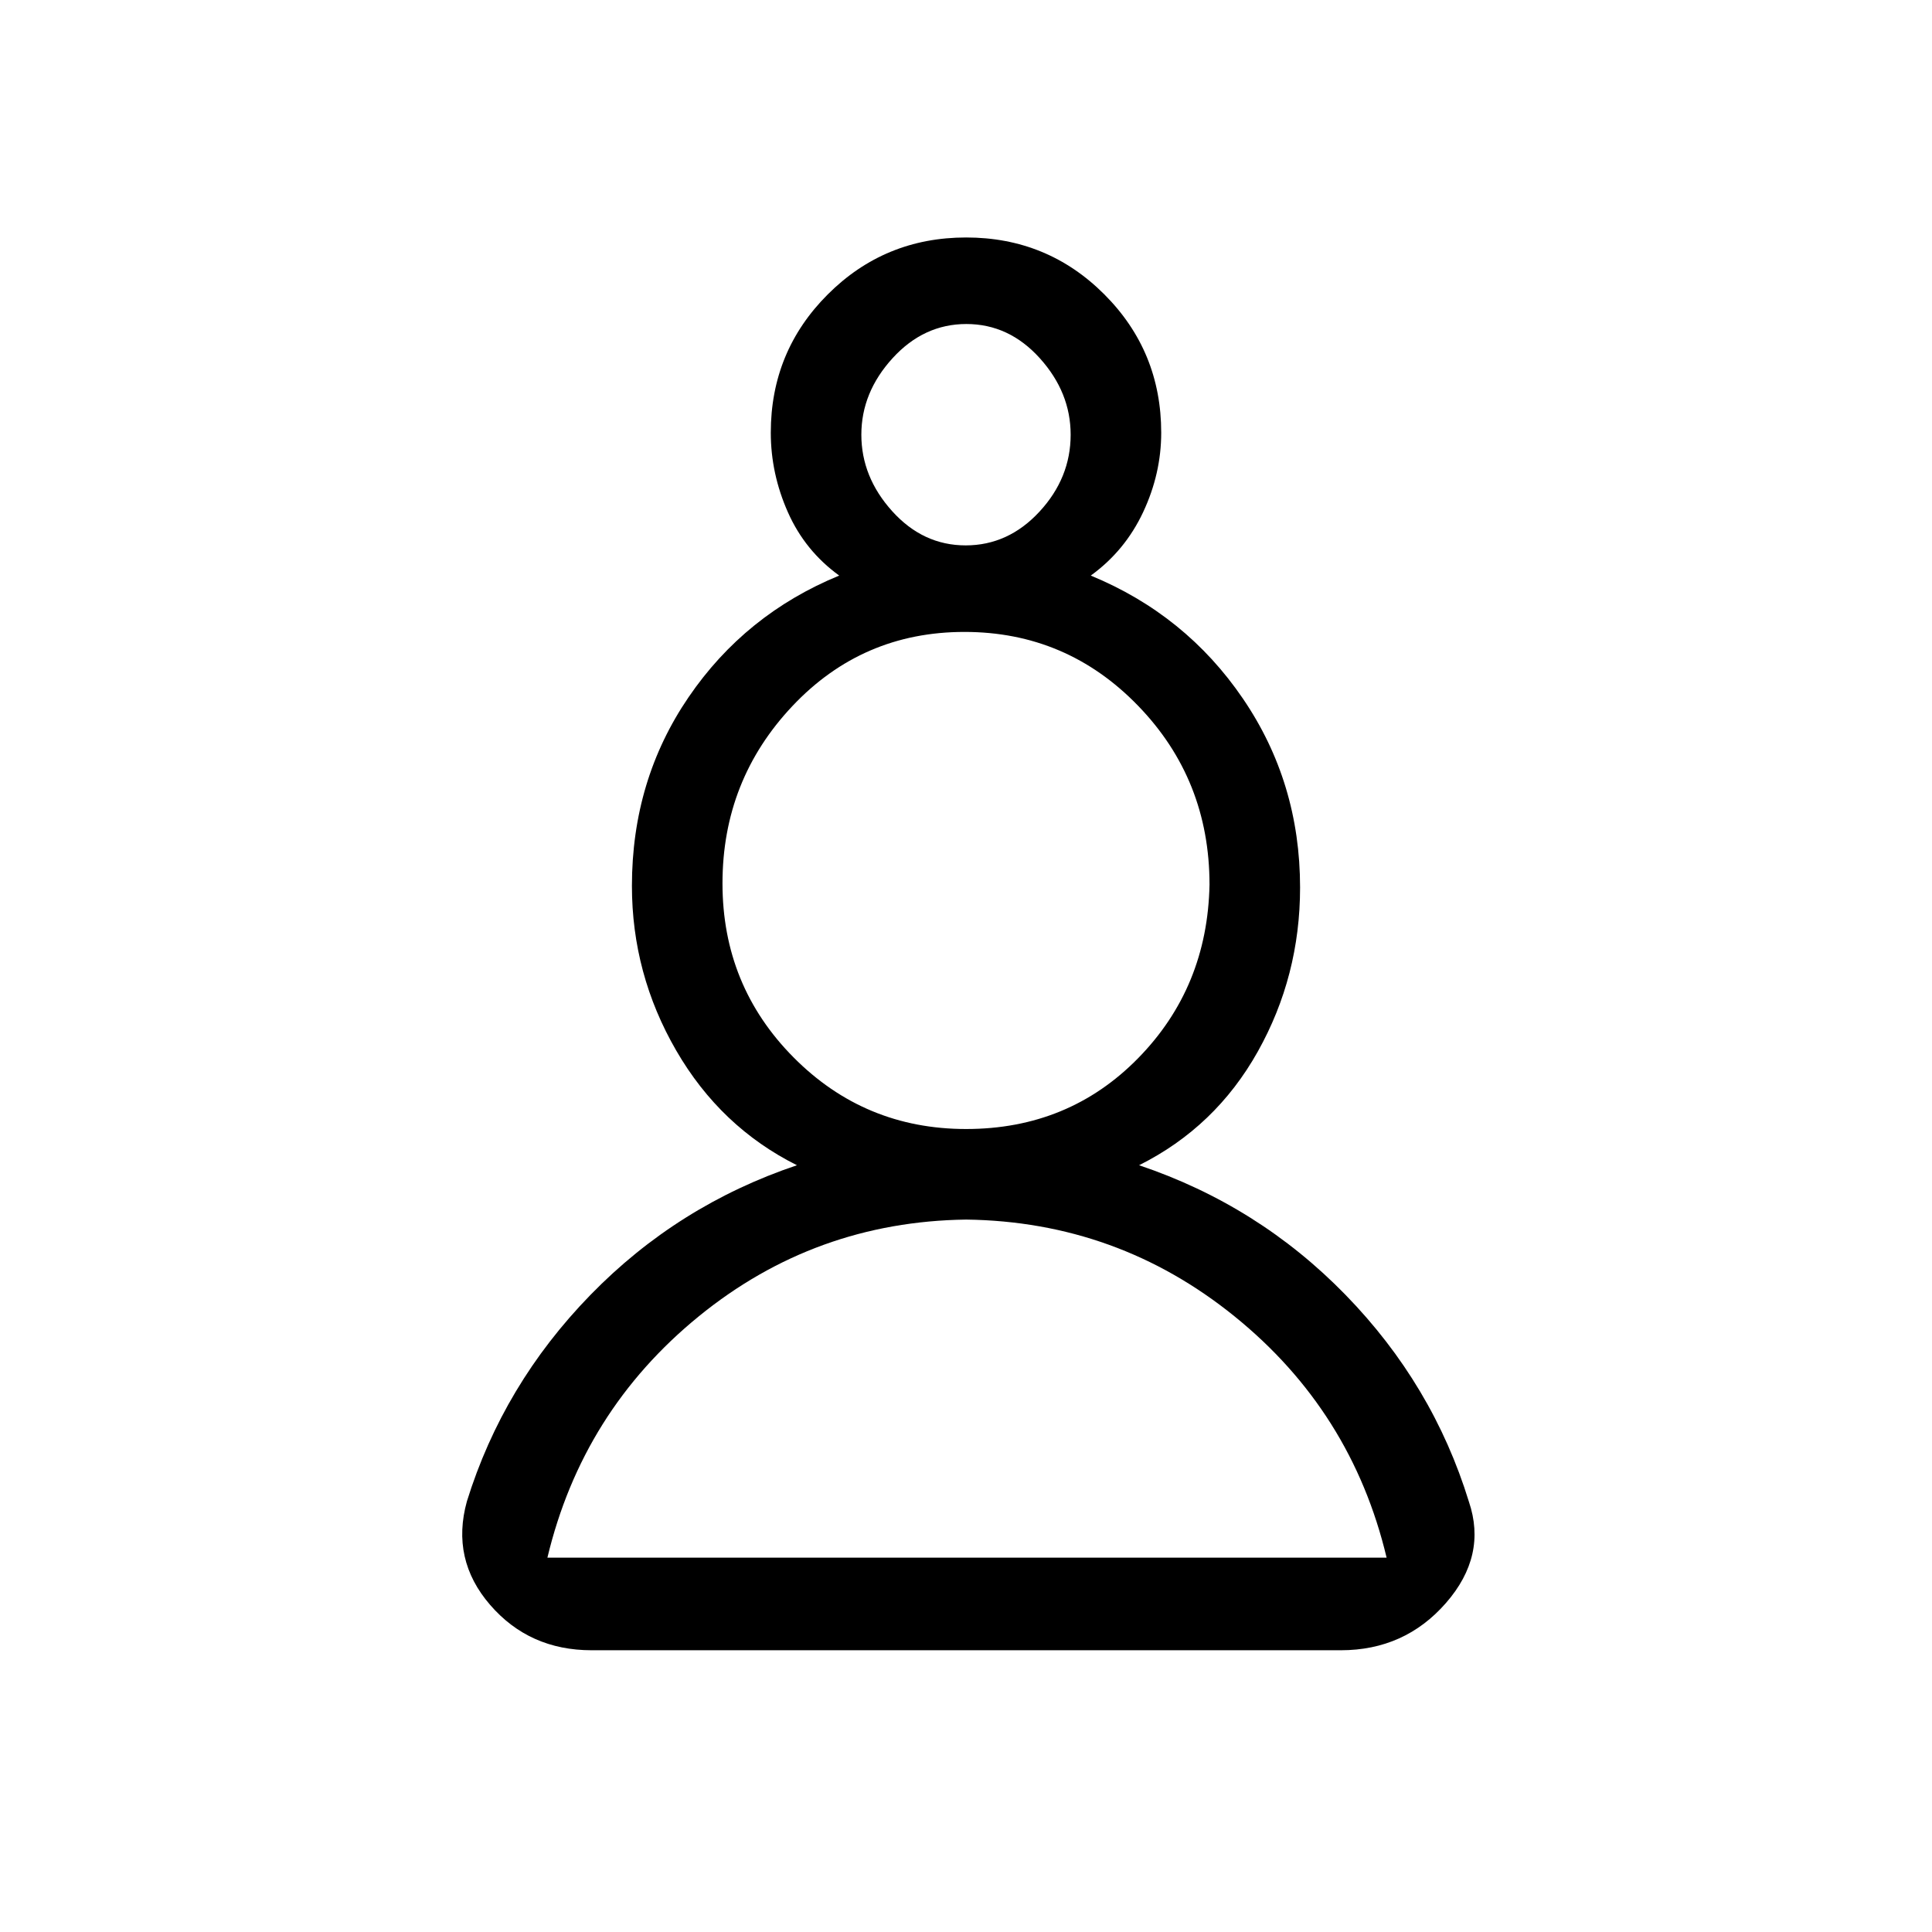 <svg xmlns="http://www.w3.org/2000/svg" height="20" viewBox="0 -960 960 960" width="20"><path d="M293.97-140q-30.97 0-50.47-22.59T232-214q18-58 61.36-102.53Q336.71-361.07 396-381q-38-19-60-57.01t-22-81.78q0-52.54 28.15-93.78Q370.29-654.82 417-674q-17-12.31-25.5-31.48T383-745q0-40.42 28.31-68.71Q439.62-842 480.06-842t68.69 28.29Q577-785.42 577-745q0 20.35-9 39.52T542-674q47.18 19.44 75.59 61.12Q646-571.21 646-519q0 44-21 81.5T566-381q59.29 19.93 102.64 64.47Q712-272 729.88-213.84 739-187 718.5-163.5 698-140 666.22-140H293.97Zm186.15-214Q405-353 347.2-305.9 289.4-258.8 272-186h417q-17.34-72.8-75.55-119.9Q555.24-353 480.12-354Zm-.06-45q50.94 0 85.44-35.16t35.5-86.25q0-52.26-35.51-88.92Q529.97-646 479.24-646q-50.74 0-85.49 36.83Q359-572.33 359-521.06q0 50.86 35.31 86.46 35.31 35.6 85.75 35.6Zm-.24-290q21.18 0 36.68-16.75T532-744q0-21-15.32-38-15.33-17-36.5-17-21.18 0-36.68 17T428-744q0 21 15.32 38 15.33 17 36.5 17Zm.18-55Zm-1 558Zm1-337Z"/></svg>